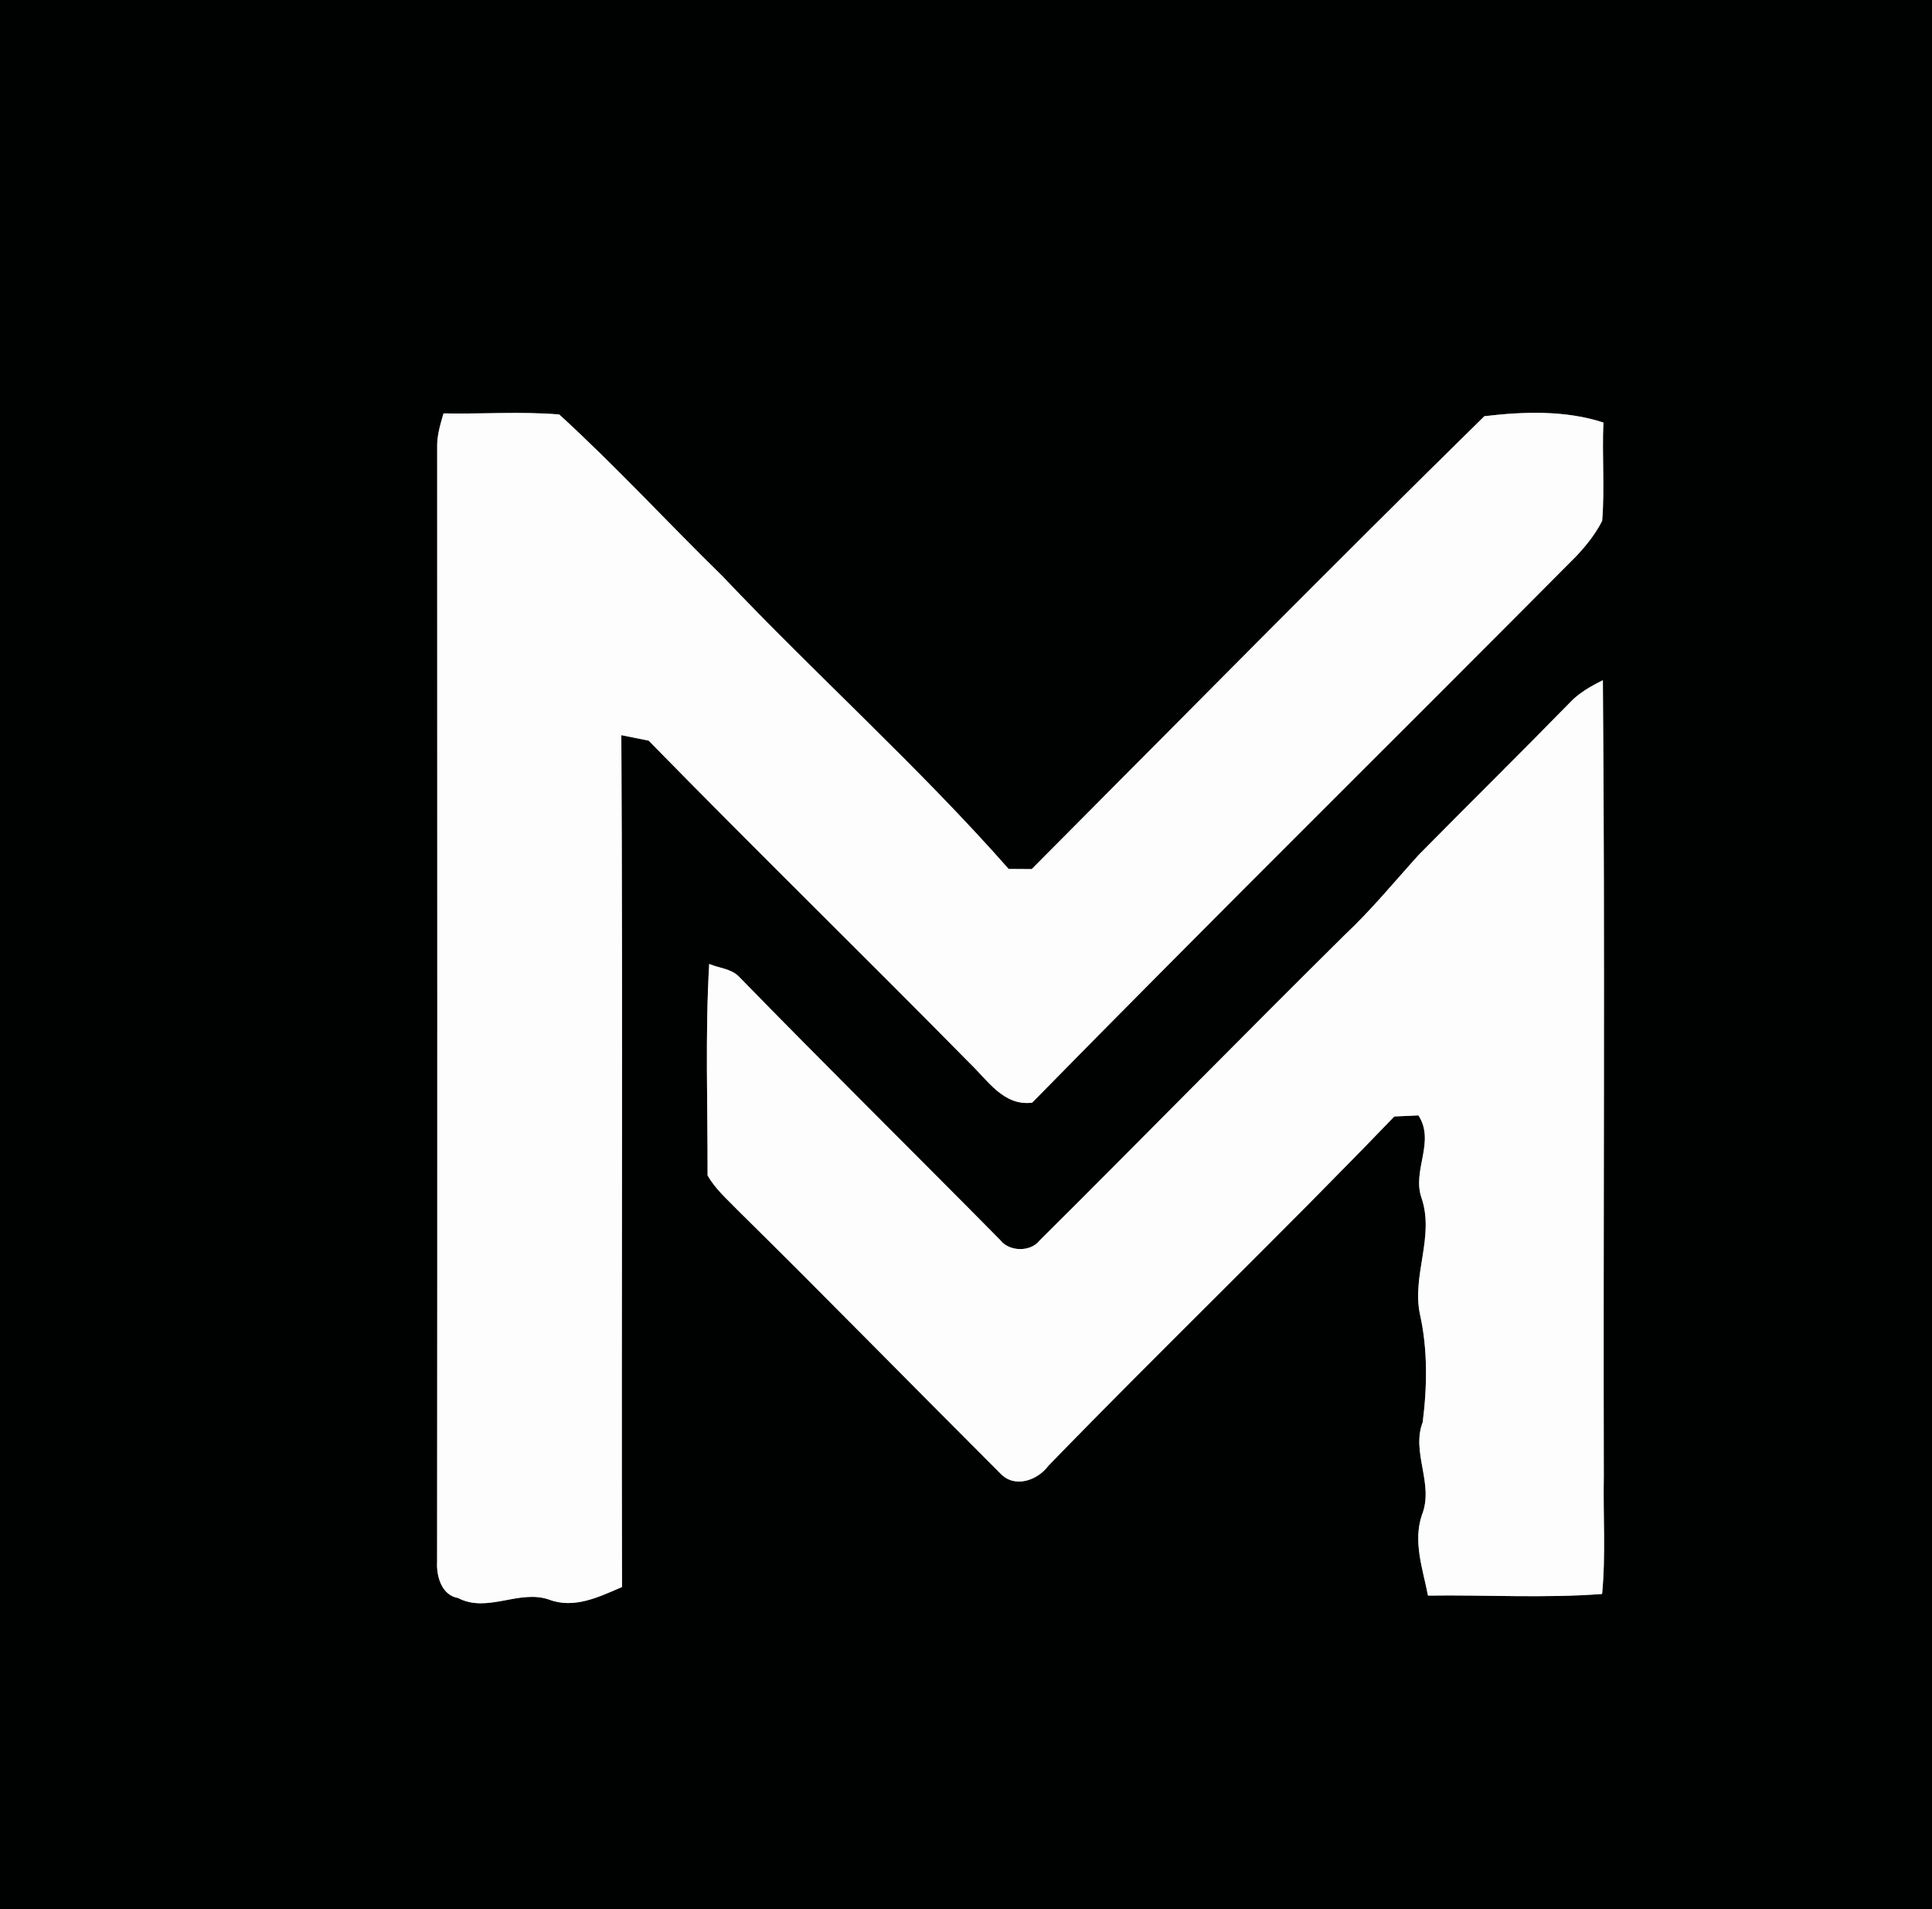 <?xml version="1.0" encoding="UTF-8" ?>
<!DOCTYPE svg PUBLIC "-//W3C//DTD SVG 1.1//EN" "http://www.w3.org/Graphics/SVG/1.1/DTD/svg11.dtd">
<svg width="250pt" height="247pt" viewBox="0 0 250 247" version="1.1" xmlns="http://www.w3.org/2000/svg">
<rect x="0" y="0" width="250" height="247" fill="#808080" stroke="none"/>
<g id="#000101ff">
<path fill="#000101" opacity="1.00" d=" M 0.00 0.00 L 250.00 0.00 L 250.00 247.00 L 0.00 247.00 L 0.00 0.00 M 57.39 53.49 C 56.97 54.94 56.52 56.40 56.57 57.92 C 56.58 105.97 56.60 154.02 56.56 202.07 C 56.45 203.94 57.15 206.41 59.27 206.76 C 63.06 208.75 67.11 205.64 71.00 206.95 C 74.29 208.22 77.50 206.62 80.49 205.34 C 80.40 168.60 80.60 131.86 80.40 95.12 C 81.29 95.30 83.06 95.65 83.94 95.83 C 97.65 109.86 111.70 123.56 125.46 137.54 C 127.80 139.77 129.86 143.14 133.56 142.67 C 156.85 118.93 180.53 95.57 203.96 71.97 C 205.26 70.59 206.46 69.09 207.32 67.39 C 207.66 63.17 207.29 58.91 207.48 54.67 C 202.55 53.06 197.14 53.25 192.08 53.85 C 172.38 73.18 152.99 92.88 133.50 112.45 C 132.51 112.45 131.51 112.44 130.52 112.43 C 118.83 99.17 105.62 87.36 93.47 74.53 C 86.39 67.61 79.67 60.30 72.37 53.63 C 67.39 53.21 62.38 53.59 57.39 53.49 M 203.04 91.01 C 196.60 97.60 190.03 104.06 183.57 110.62 C 180.41 114.11 177.43 117.76 173.99 120.98 C 160.75 134.08 147.72 147.39 134.51 160.52 C 133.34 162.01 130.62 161.96 129.46 160.48 C 118.21 149.08 106.79 137.83 95.62 126.36 C 94.61 125.32 93.03 125.27 91.77 124.72 C 91.24 133.82 91.58 142.96 91.56 152.08 C 92.53 153.82 94.07 155.14 95.44 156.56 C 106.87 167.83 118.09 179.31 129.45 190.65 C 131.29 192.61 134.27 191.55 135.68 189.63 C 150.44 174.42 165.73 159.73 180.42 144.46 C 181.46 144.41 182.51 144.36 183.55 144.32 C 185.76 147.77 182.68 151.44 183.95 155.01 C 185.64 160.00 182.70 164.97 183.73 170.00 C 184.76 174.57 184.68 179.38 184.10 184.00 C 182.58 187.97 185.59 191.99 184.00 196.00 C 182.81 199.49 184.12 203.01 184.78 206.45 C 192.29 206.34 199.83 206.81 207.31 206.24 C 207.80 201.17 207.43 196.08 207.53 191.00 C 207.45 156.67 207.70 122.33 207.41 88.01 C 205.82 88.80 204.25 89.69 203.04 91.01 Z" />
</g>
<g id="#fefdfdff">
<path fill="#fefdfd" opacity="1.00" d=" M 57.39 53.49 C 62.38 53.59 67.39 53.21 72.37 53.63 C 79.67 60.30 86.39 67.61 93.47 74.53 C 105.62 87.36 118.83 99.17 130.52 112.43 C 131.51 112.44 132.51 112.45 133.50 112.45 C 152.99 92.88 172.38 73.18 192.08 53.85 C 197.14 53.25 202.55 53.06 207.48 54.67 C 207.29 58.91 207.66 63.17 207.32 67.39 C 206.46 69.09 205.26 70.59 203.96 71.97 C 180.53 95.57 156.85 118.93 133.56 142.67 C 129.86 143.14 127.80 139.77 125.46 137.54 C 111.70 123.56 97.65 109.86 83.94 95.83 C 83.06 95.65 81.29 95.30 80.40 95.12 C 80.60 131.86 80.40 168.60 80.49 205.34 C 77.50 206.62 74.29 208.22 71.00 206.95 C 67.11 205.64 63.06 208.75 59.27 206.76 C 57.15 206.41 56.45 203.94 56.56 202.07 C 56.60 154.02 56.58 105.97 56.57 57.92 C 56.52 56.40 56.97 54.94 57.39 53.49 Z" />
<path fill="#fefdfd" opacity="1.00" d=" M 203.04 91.01 C 204.25 89.69 205.82 88.80 207.41 88.01 C 207.70 122.33 207.45 156.67 207.53 191.00 C 207.43 196.08 207.80 201.17 207.31 206.24 C 199.83 206.81 192.29 206.34 184.78 206.45 C 184.12 203.01 182.81 199.49 184.00 196.00 C 185.59 191.99 182.58 187.97 184.10 184.00 C 184.68 179.38 184.76 174.57 183.73 170.00 C 182.70 164.97 185.64 160.00 183.95 155.01 C 182.68 151.44 185.76 147.77 183.55 144.32 C 182.51 144.36 181.46 144.41 180.42 144.46 C 165.73 159.73 150.44 174.42 135.68 189.63 C 134.27 191.55 131.29 192.61 129.45 190.65 C 118.09 179.31 106.87 167.83 95.44 156.56 C 94.07 155.14 92.53 153.82 91.56 152.08 C 91.58 142.96 91.24 133.82 91.77 124.72 C 93.03 125.27 94.61 125.32 95.62 126.36 C 106.79 137.83 118.21 149.08 129.46 160.48 C 130.62 161.96 133.34 162.01 134.51 160.52 C 147.72 147.39 160.75 134.08 173.99 120.98 C 177.43 117.76 180.41 114.11 183.57 110.62 C 190.03 104.06 196.60 97.60 203.04 91.01 Z" />
</g>
</svg>
